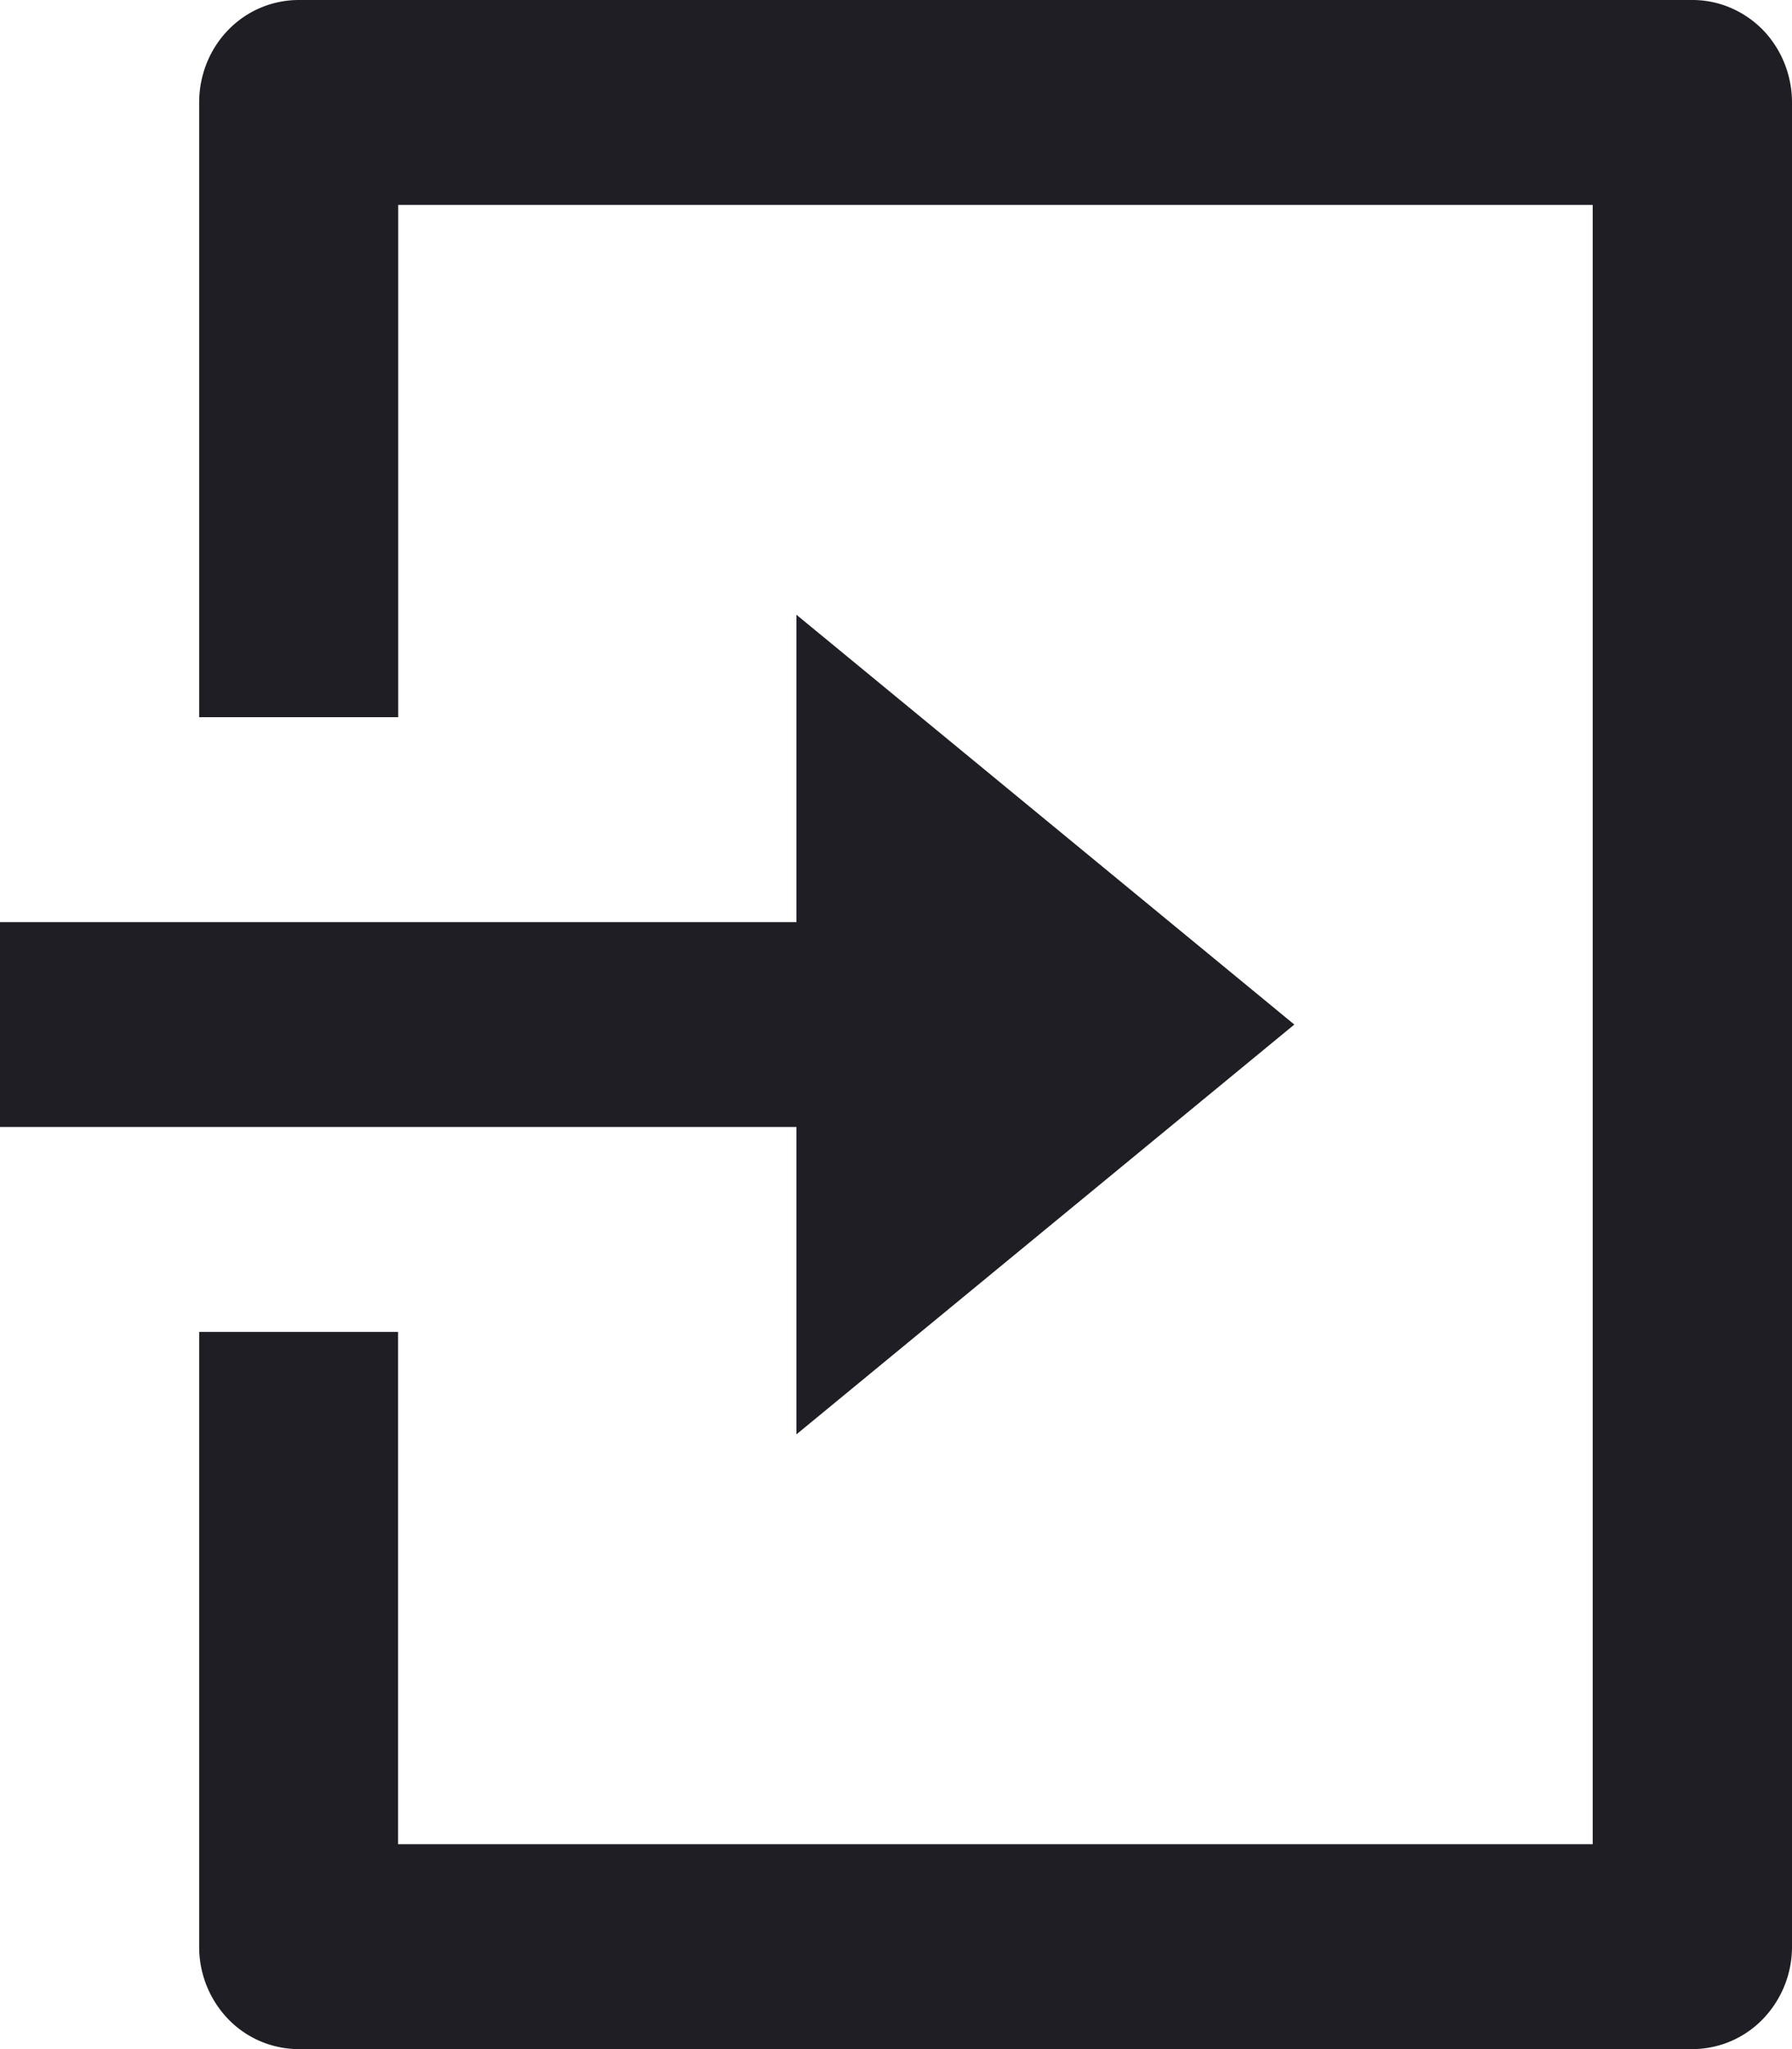 <svg width="14" height="16" fill="none" xmlns="http://www.w3.org/2000/svg"><path d="M1.556 10.4H3.11v4h9.333V1.6H3.111v4H1.556V.8c0-.212.081-.416.227-.566A.767.767 0 012.333 0h10.89c.205 0 .403.084.55.234.145.15.227.354.227.566v14.4a.812.812 0 01-.228.566.767.767 0 01-.55.234H2.333a.767.767 0 01-.55-.234.812.812 0 01-.227-.566v-4.8zm4.666-3.2V4.8l3.89 3.2-3.89 3.2V8.8H0V7.2h6.222z" fill="#1F1E25"/></svg>